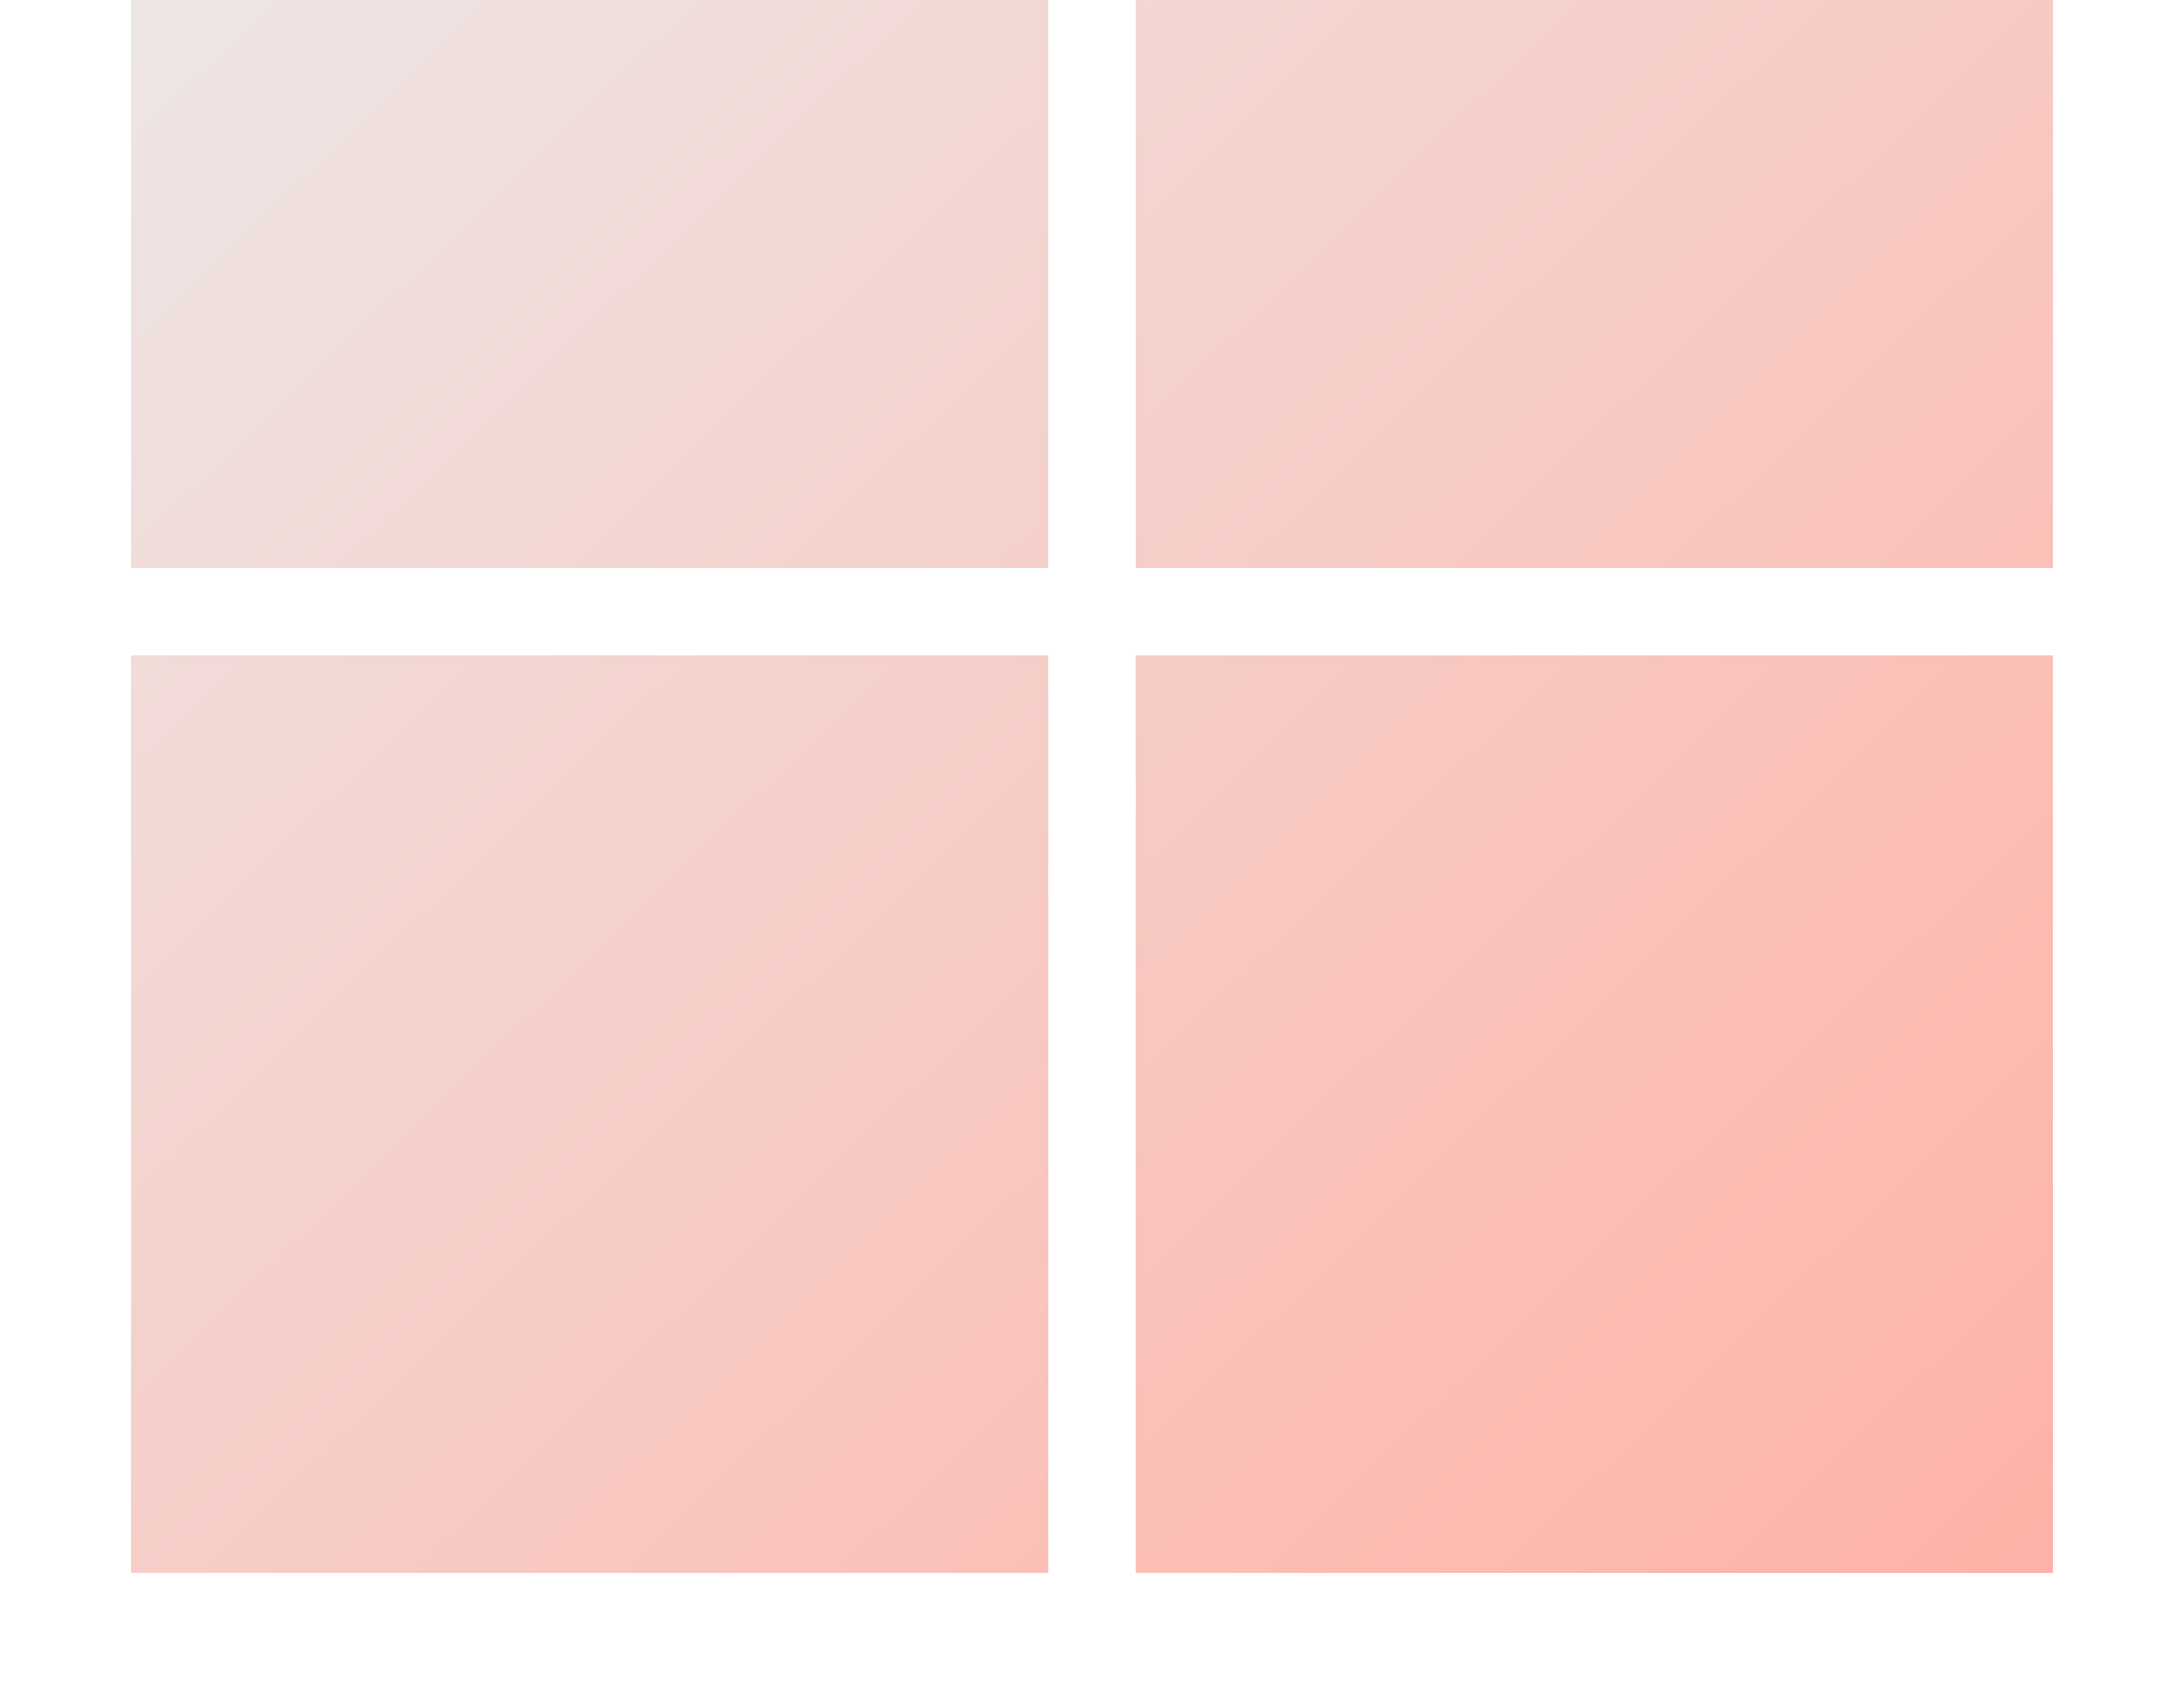 <svg width="50" height="39" viewBox="0 0 50 39" fill="none" xmlns="http://www.w3.org/2000/svg">
<g id="Union" opacity="0.52" filter="url(#filter0_f_1_10200)">
<path fill-rule="evenodd" clip-rule="evenodd" d="M24 -8H3V13H24V-8ZM24 15H3V36H24V15ZM26 -8H47V13H26V-8ZM47 15H26V36H47V15Z" fill="url(#paint0_linear_1_10200)"/>
</g>
<defs>
<filter id="filter0_f_1_10200" x="0" y="-11" width="50" height="50" filterUnits="userSpaceOnUse" color-interpolation-filters="sRGB">
<feFlood flood-opacity="0" result="BackgroundImageFix"/>
<feBlend mode="normal" in="SourceGraphic" in2="BackgroundImageFix" result="shape"/>
<feGaussianBlur stdDeviation="1.5" result="effect1_foregroundBlur_1_10200"/>
</filter>
<linearGradient id="paint0_linear_1_10200" x1="3" y1="-8" x2="45.5" y2="36" gradientUnits="userSpaceOnUse">
<stop stop-color="#D9D9D9"/>
<stop offset="1" stop-color="#FF6C56"/>
</linearGradient>
</defs>
</svg>
